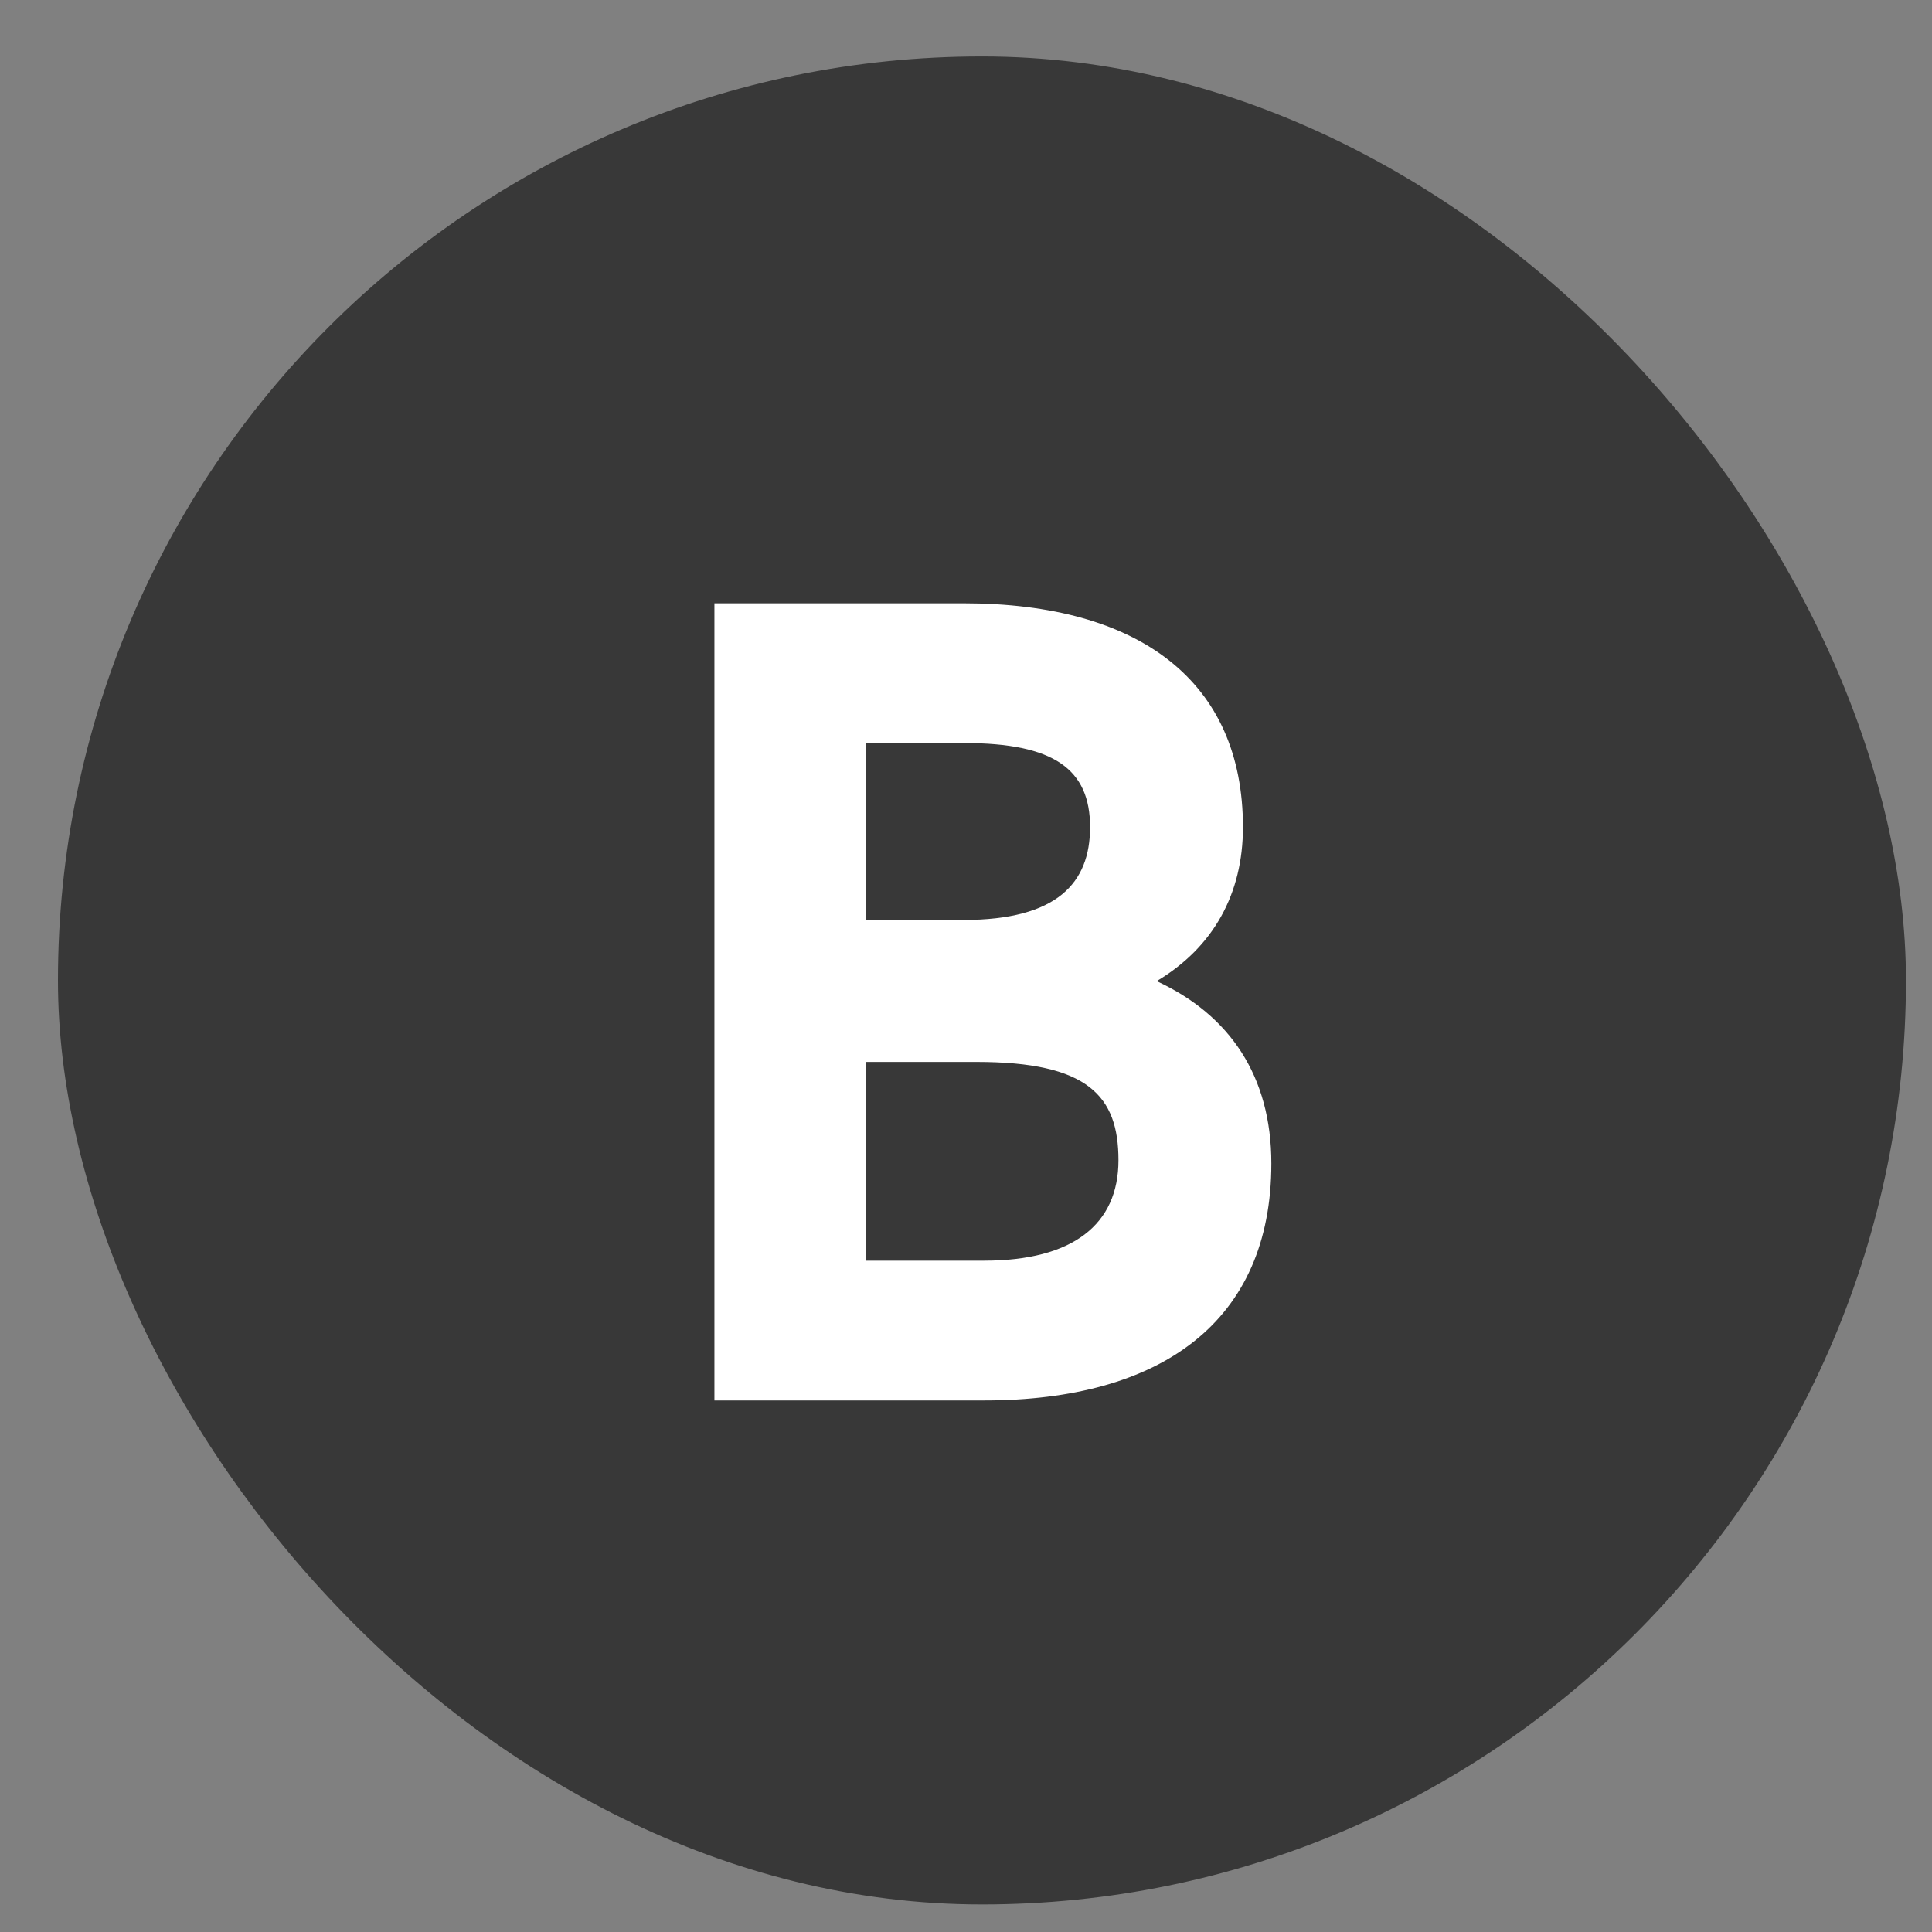 <?xml version="1.0" encoding="UTF-8"?>
<svg width="23px" height="23px" viewBox="0 0 23 23" version="1.1" xmlns="http://www.w3.org/2000/svg" xmlns:xlink="http://www.w3.org/1999/xlink">
    <rect x="0" y="0" width="23" height="23" fill="#808080" stroke="none"/>
    <!-- Generator: sketchtool 51.3 (57544) - http://www.bohemiancoding.com/sketch -->
    <title>F77C15DC-AB1D-4D27-8FFE-53D26ADFED70</title>
    <desc>Created with sketchtool.</desc>
    <defs></defs>
    <g id="Driving-History" stroke="none" stroke-width="1" fill="none" fill-rule="evenodd">
        <g id="DH3.3" transform="translate(-1046, -592)">
            <g id="Group-5" transform="translate(878, 486)">
                <g id="icons-/-trips-/-end" transform="translate(164.69, 102.672)">
                    <g id="b_pin" transform="translate(4, 4)">
                        <rect id="Rectangle-27-Copy" fill="#383838" x="0" y="0" width="22" height="22" rx="11"></rect>
                        <path d="M7.815,16 L7.815,6.51 L10.779,6.51 C12.885,6.51 14.107,7.446 14.107,9.175 C14.107,9.968 13.756,10.605 13.08,11.008 C13.951,11.411 14.445,12.139 14.445,13.179 C14.445,15.064 13.132,16 11.026,16 L7.815,16 Z M10.935,11.97 L9.622,11.97 L9.622,14.336 L11.026,14.336 C12.079,14.336 12.625,13.907 12.625,13.14 C12.625,12.373 12.261,11.97 10.935,11.97 Z M10.792,8.174 L9.622,8.174 L9.622,10.28 L10.779,10.28 C11.897,10.28 12.287,9.838 12.287,9.175 C12.287,8.486 11.858,8.174 10.792,8.174 Z" id="B" fill="#FFFFFF"></path>
                    </g>
                </g>
            </g>
        </g>
    </g>
</svg>